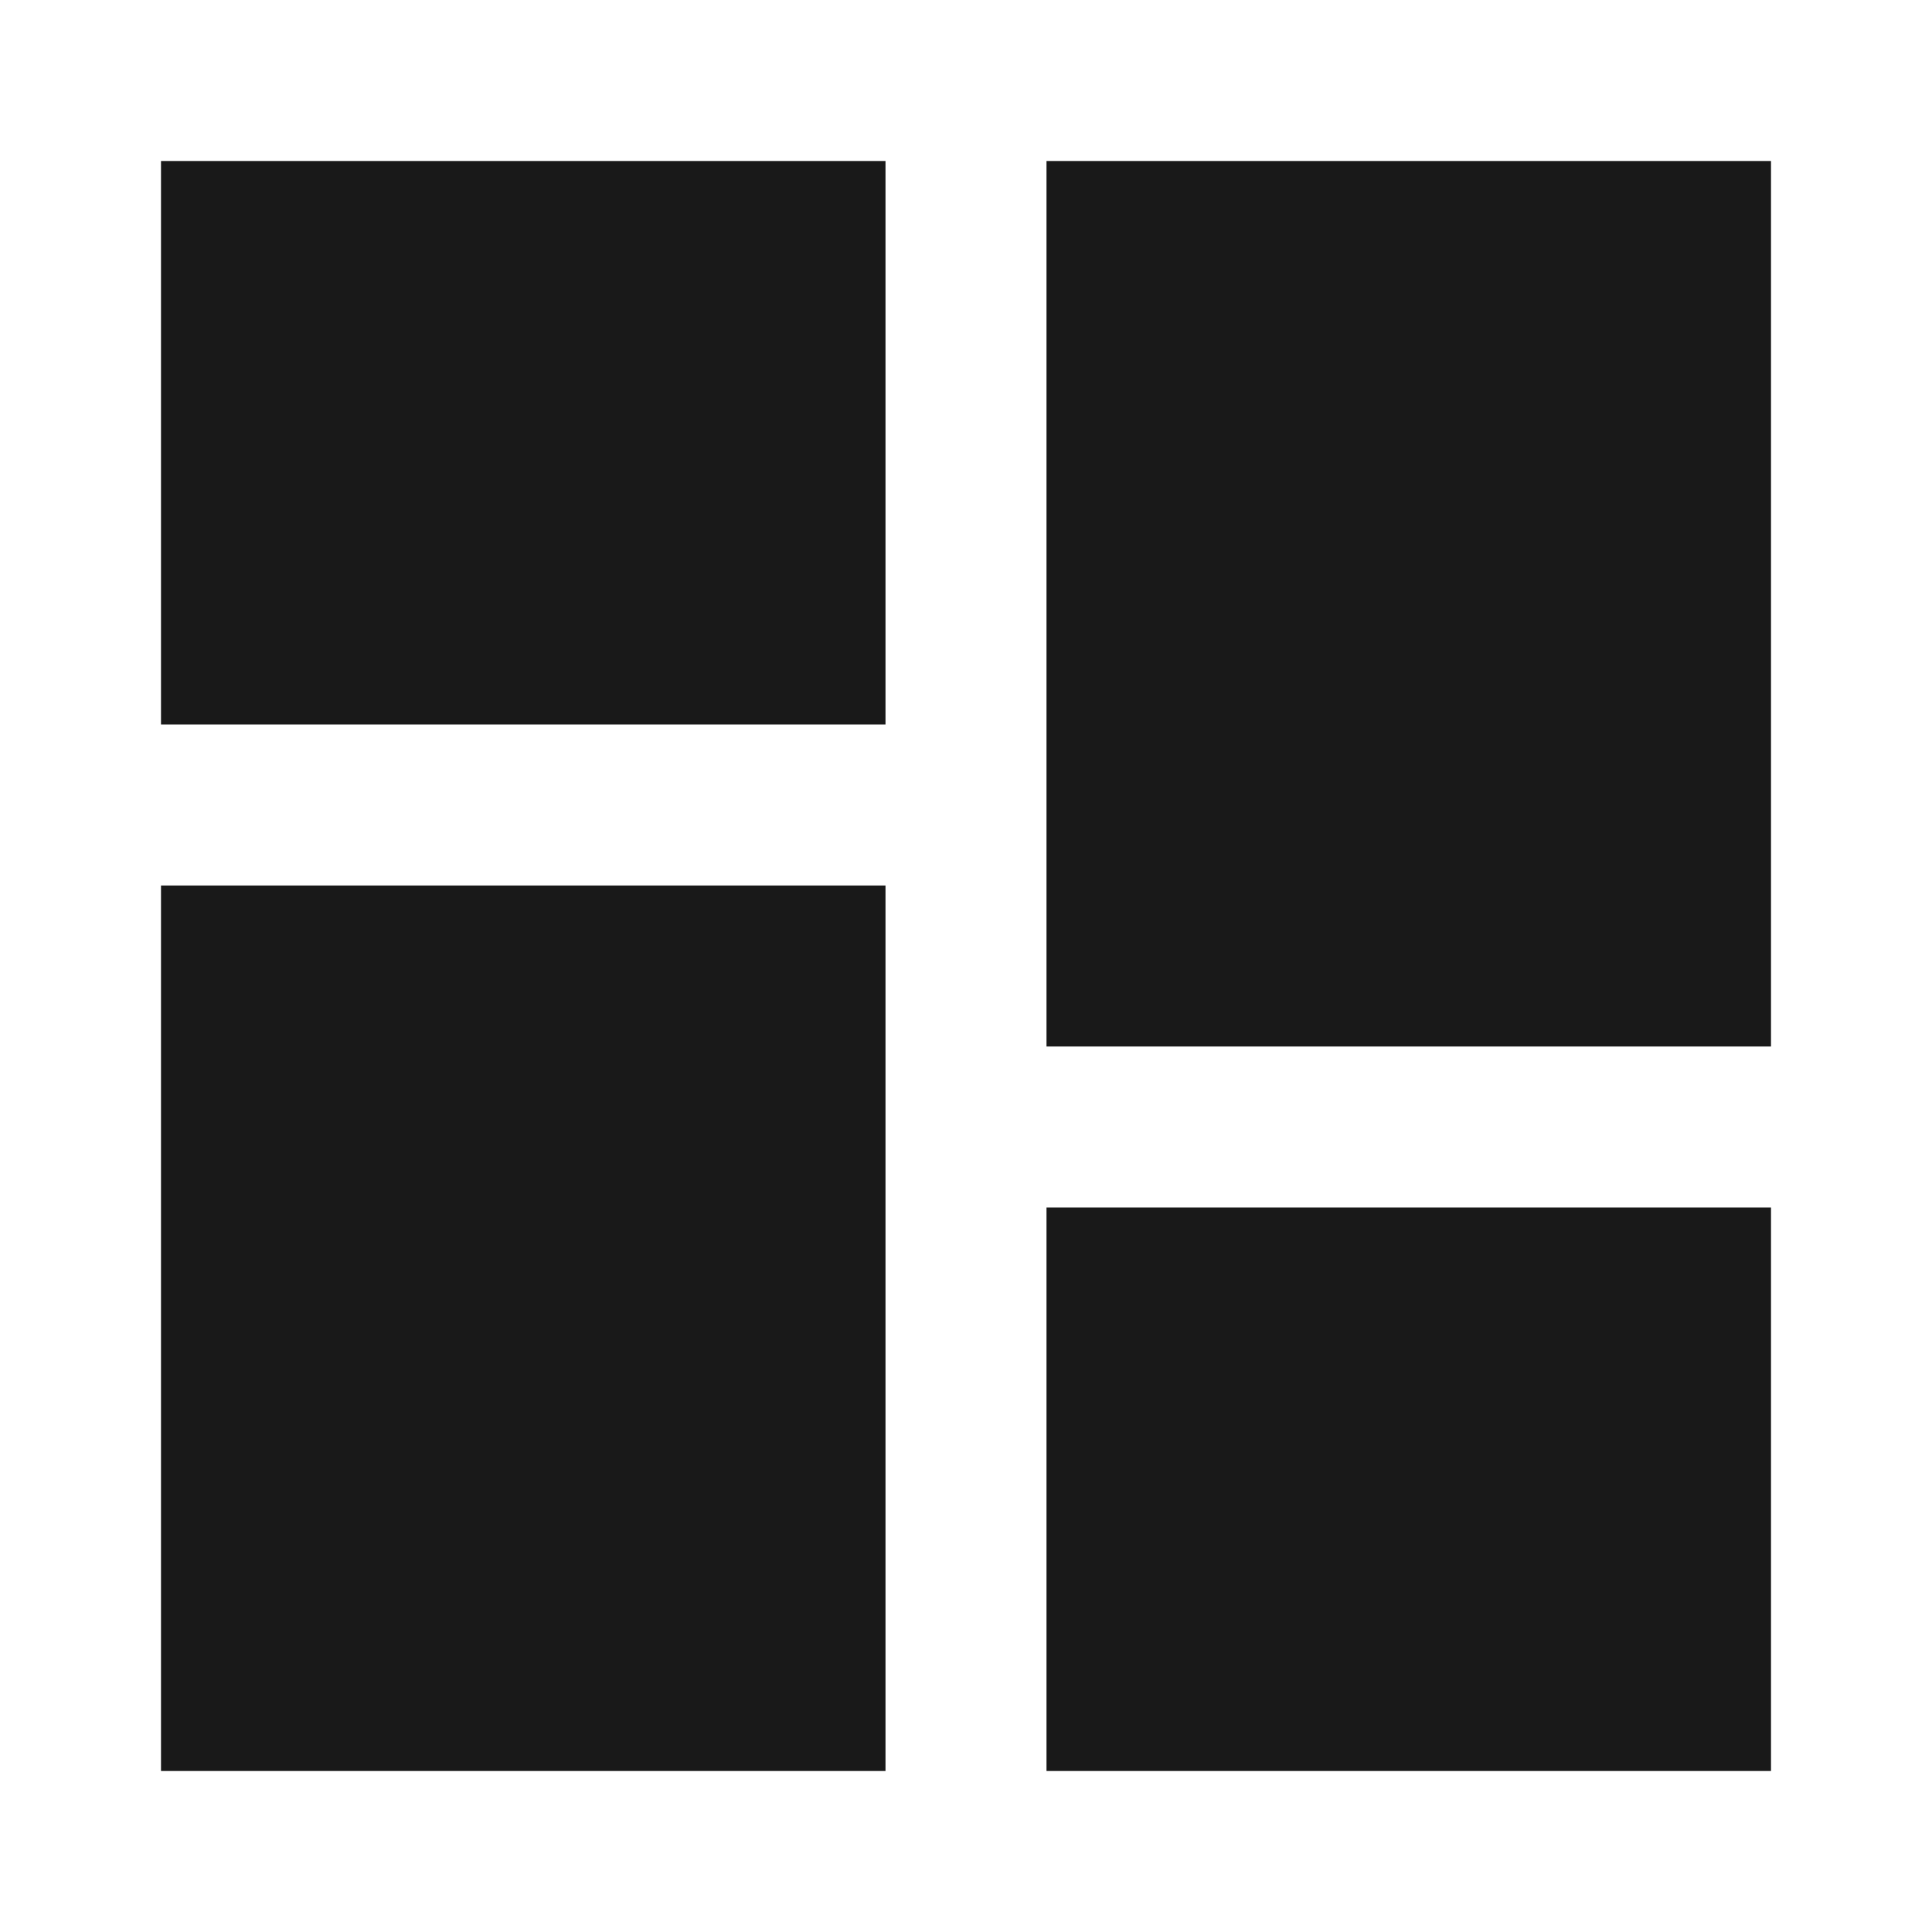 <svg width="24" height="24" viewBox="0 0 24 24" fill="none" xmlns="http://www.w3.org/2000/svg">
<path d="M2 2H11V9H2V2ZM13 2H22V13H13V2ZM2 11H11V22H2V11ZM13 15H22V22H13V15Z" fill="black" fill-opacity="0.9" style="fill:black;fill-opacity:0.9;"/>
</svg>
